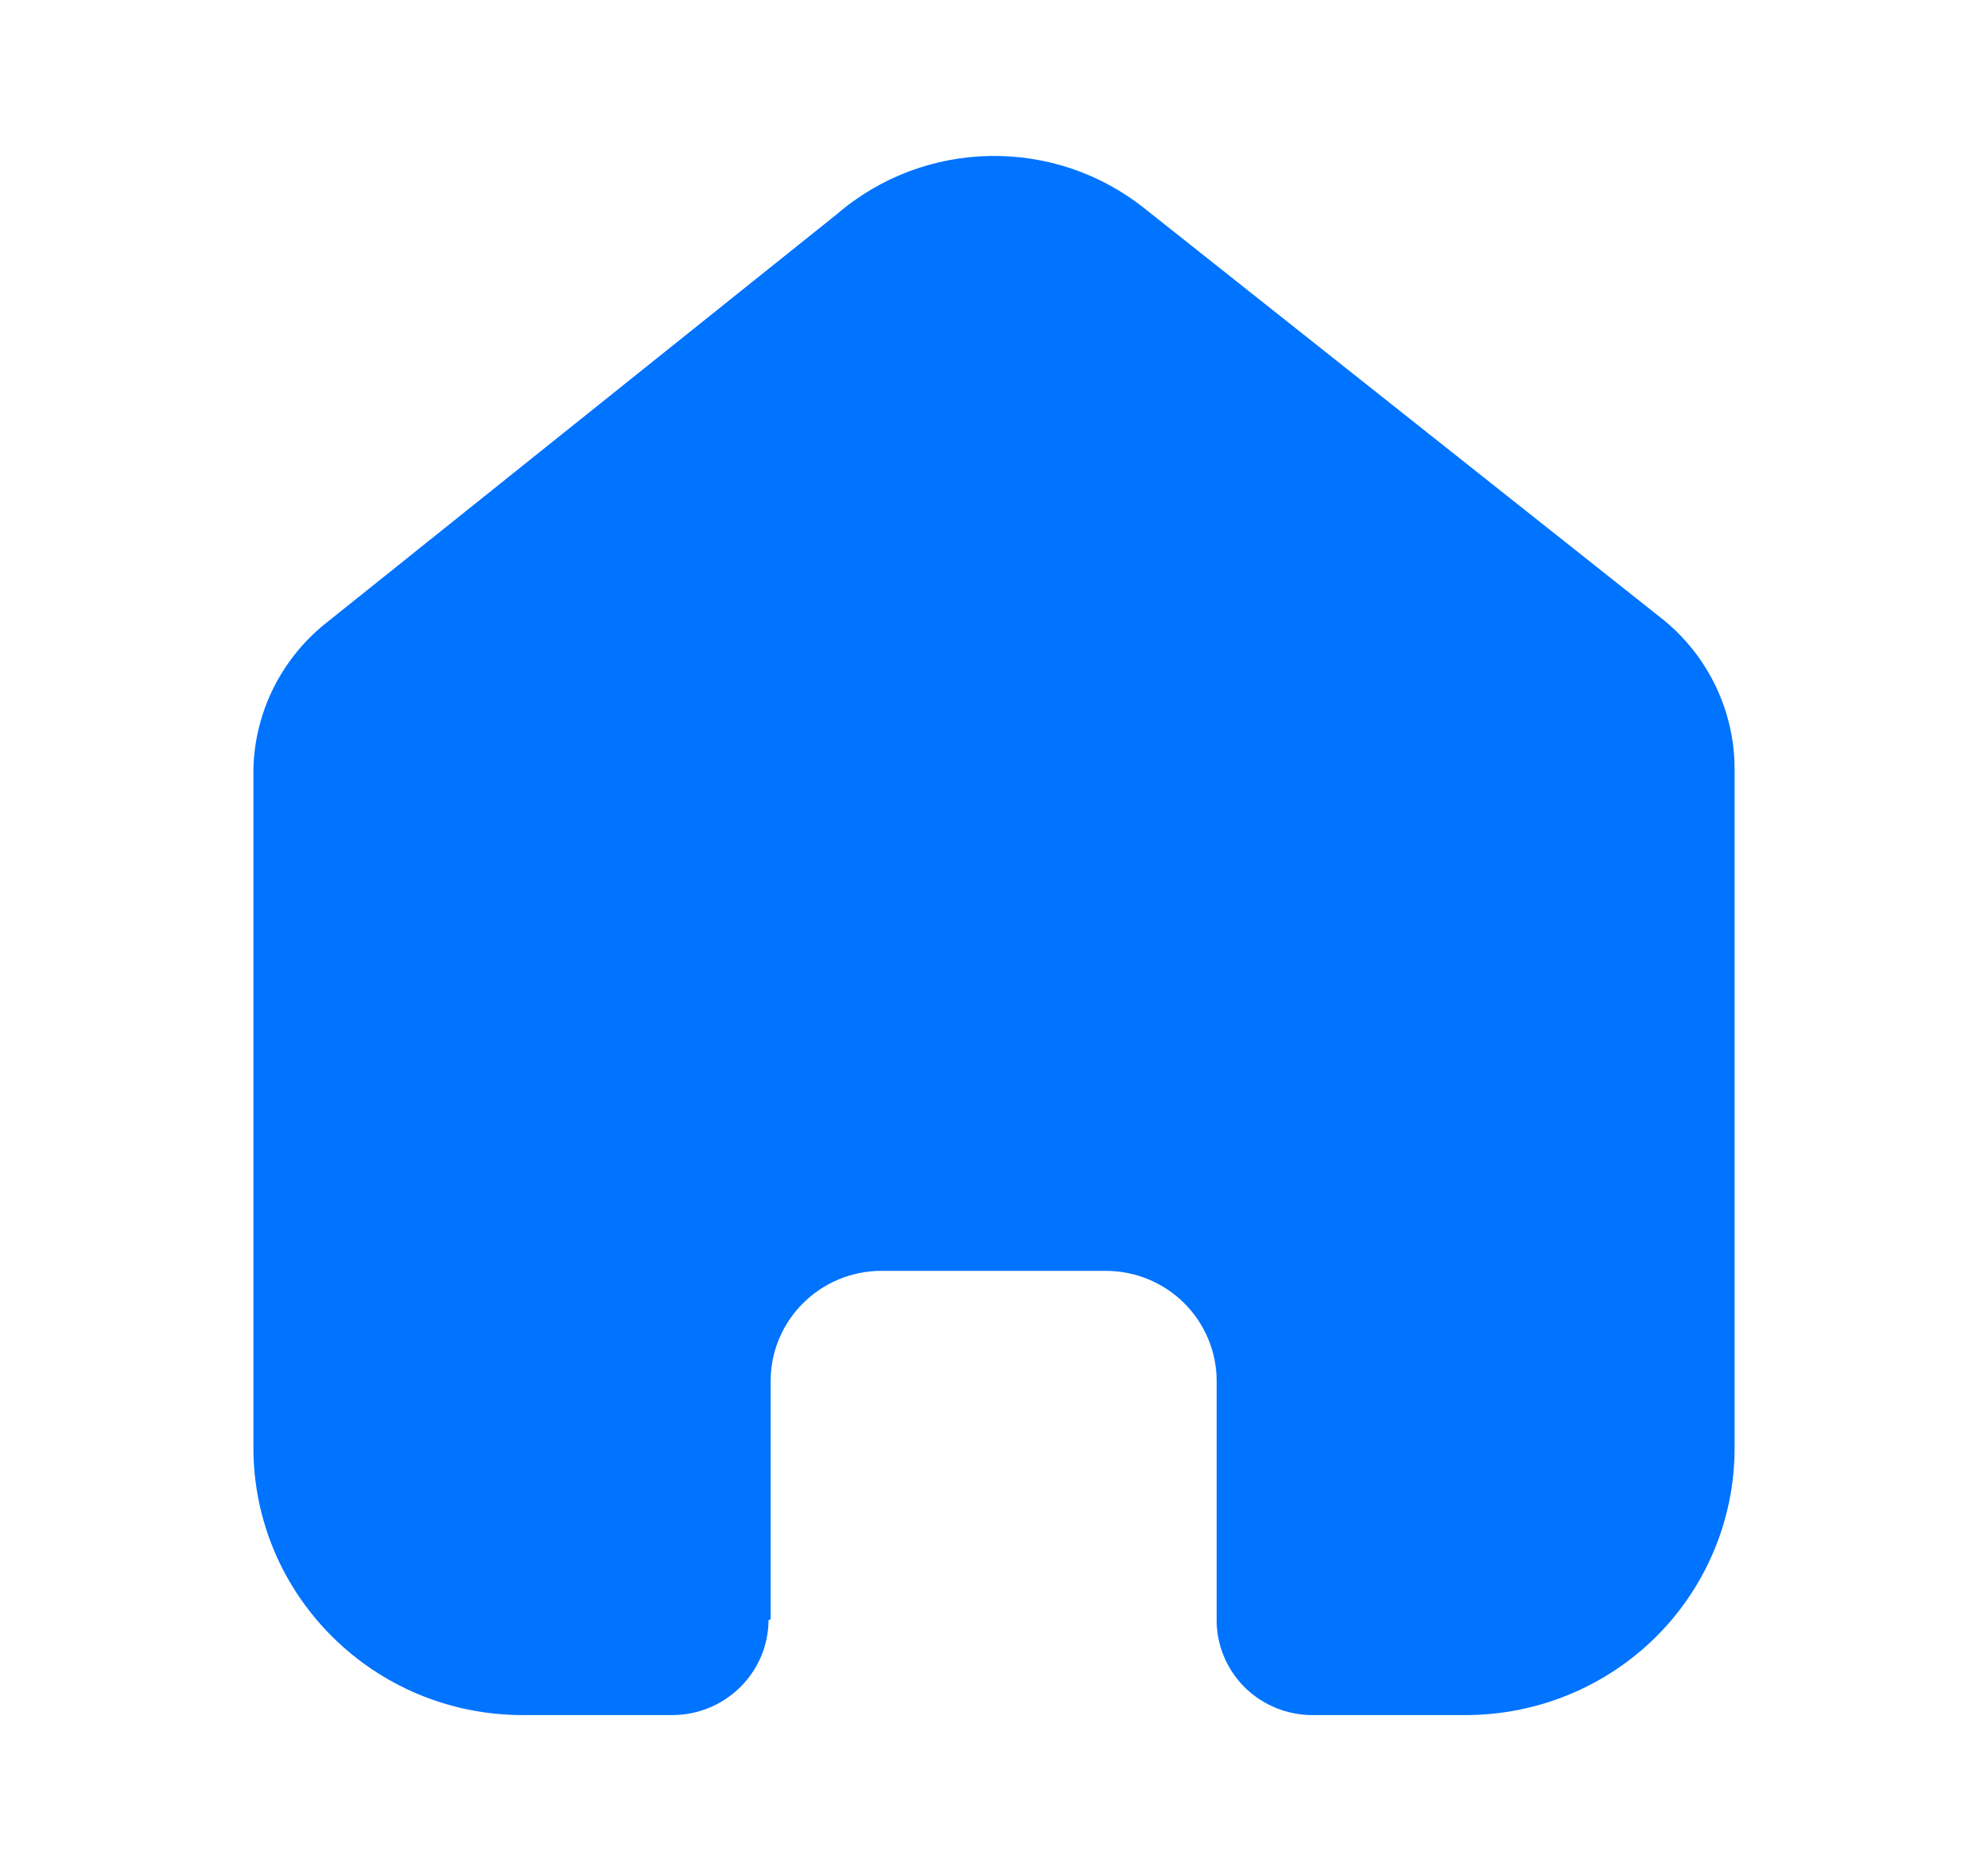 <svg width="17" height="16" viewBox="0 0 17 16" fill="none" xmlns="http://www.w3.org/2000/svg">
<path d="M6.59 13.849V11.81C6.59 11.29 7.015 10.868 7.539 10.868H9.455C9.707 10.868 9.948 10.967 10.126 11.144C10.304 11.321 10.404 11.56 10.404 11.81V13.849C10.402 14.065 10.488 14.273 10.641 14.427C10.795 14.58 11.004 14.667 11.222 14.667H12.529C13.14 14.668 13.726 14.428 14.158 14.001C14.59 13.572 14.833 12.991 14.833 12.385V6.578C14.833 6.088 14.614 5.624 14.236 5.31L9.789 1.784C9.016 1.166 7.907 1.186 7.157 1.831L2.811 5.31C2.415 5.615 2.178 6.08 2.167 6.578V12.379C2.167 13.643 3.198 14.667 4.471 14.667H5.748C6.201 14.667 6.569 14.304 6.572 13.855L6.59 13.849Z" fill="#0073FF"/>
</svg>
